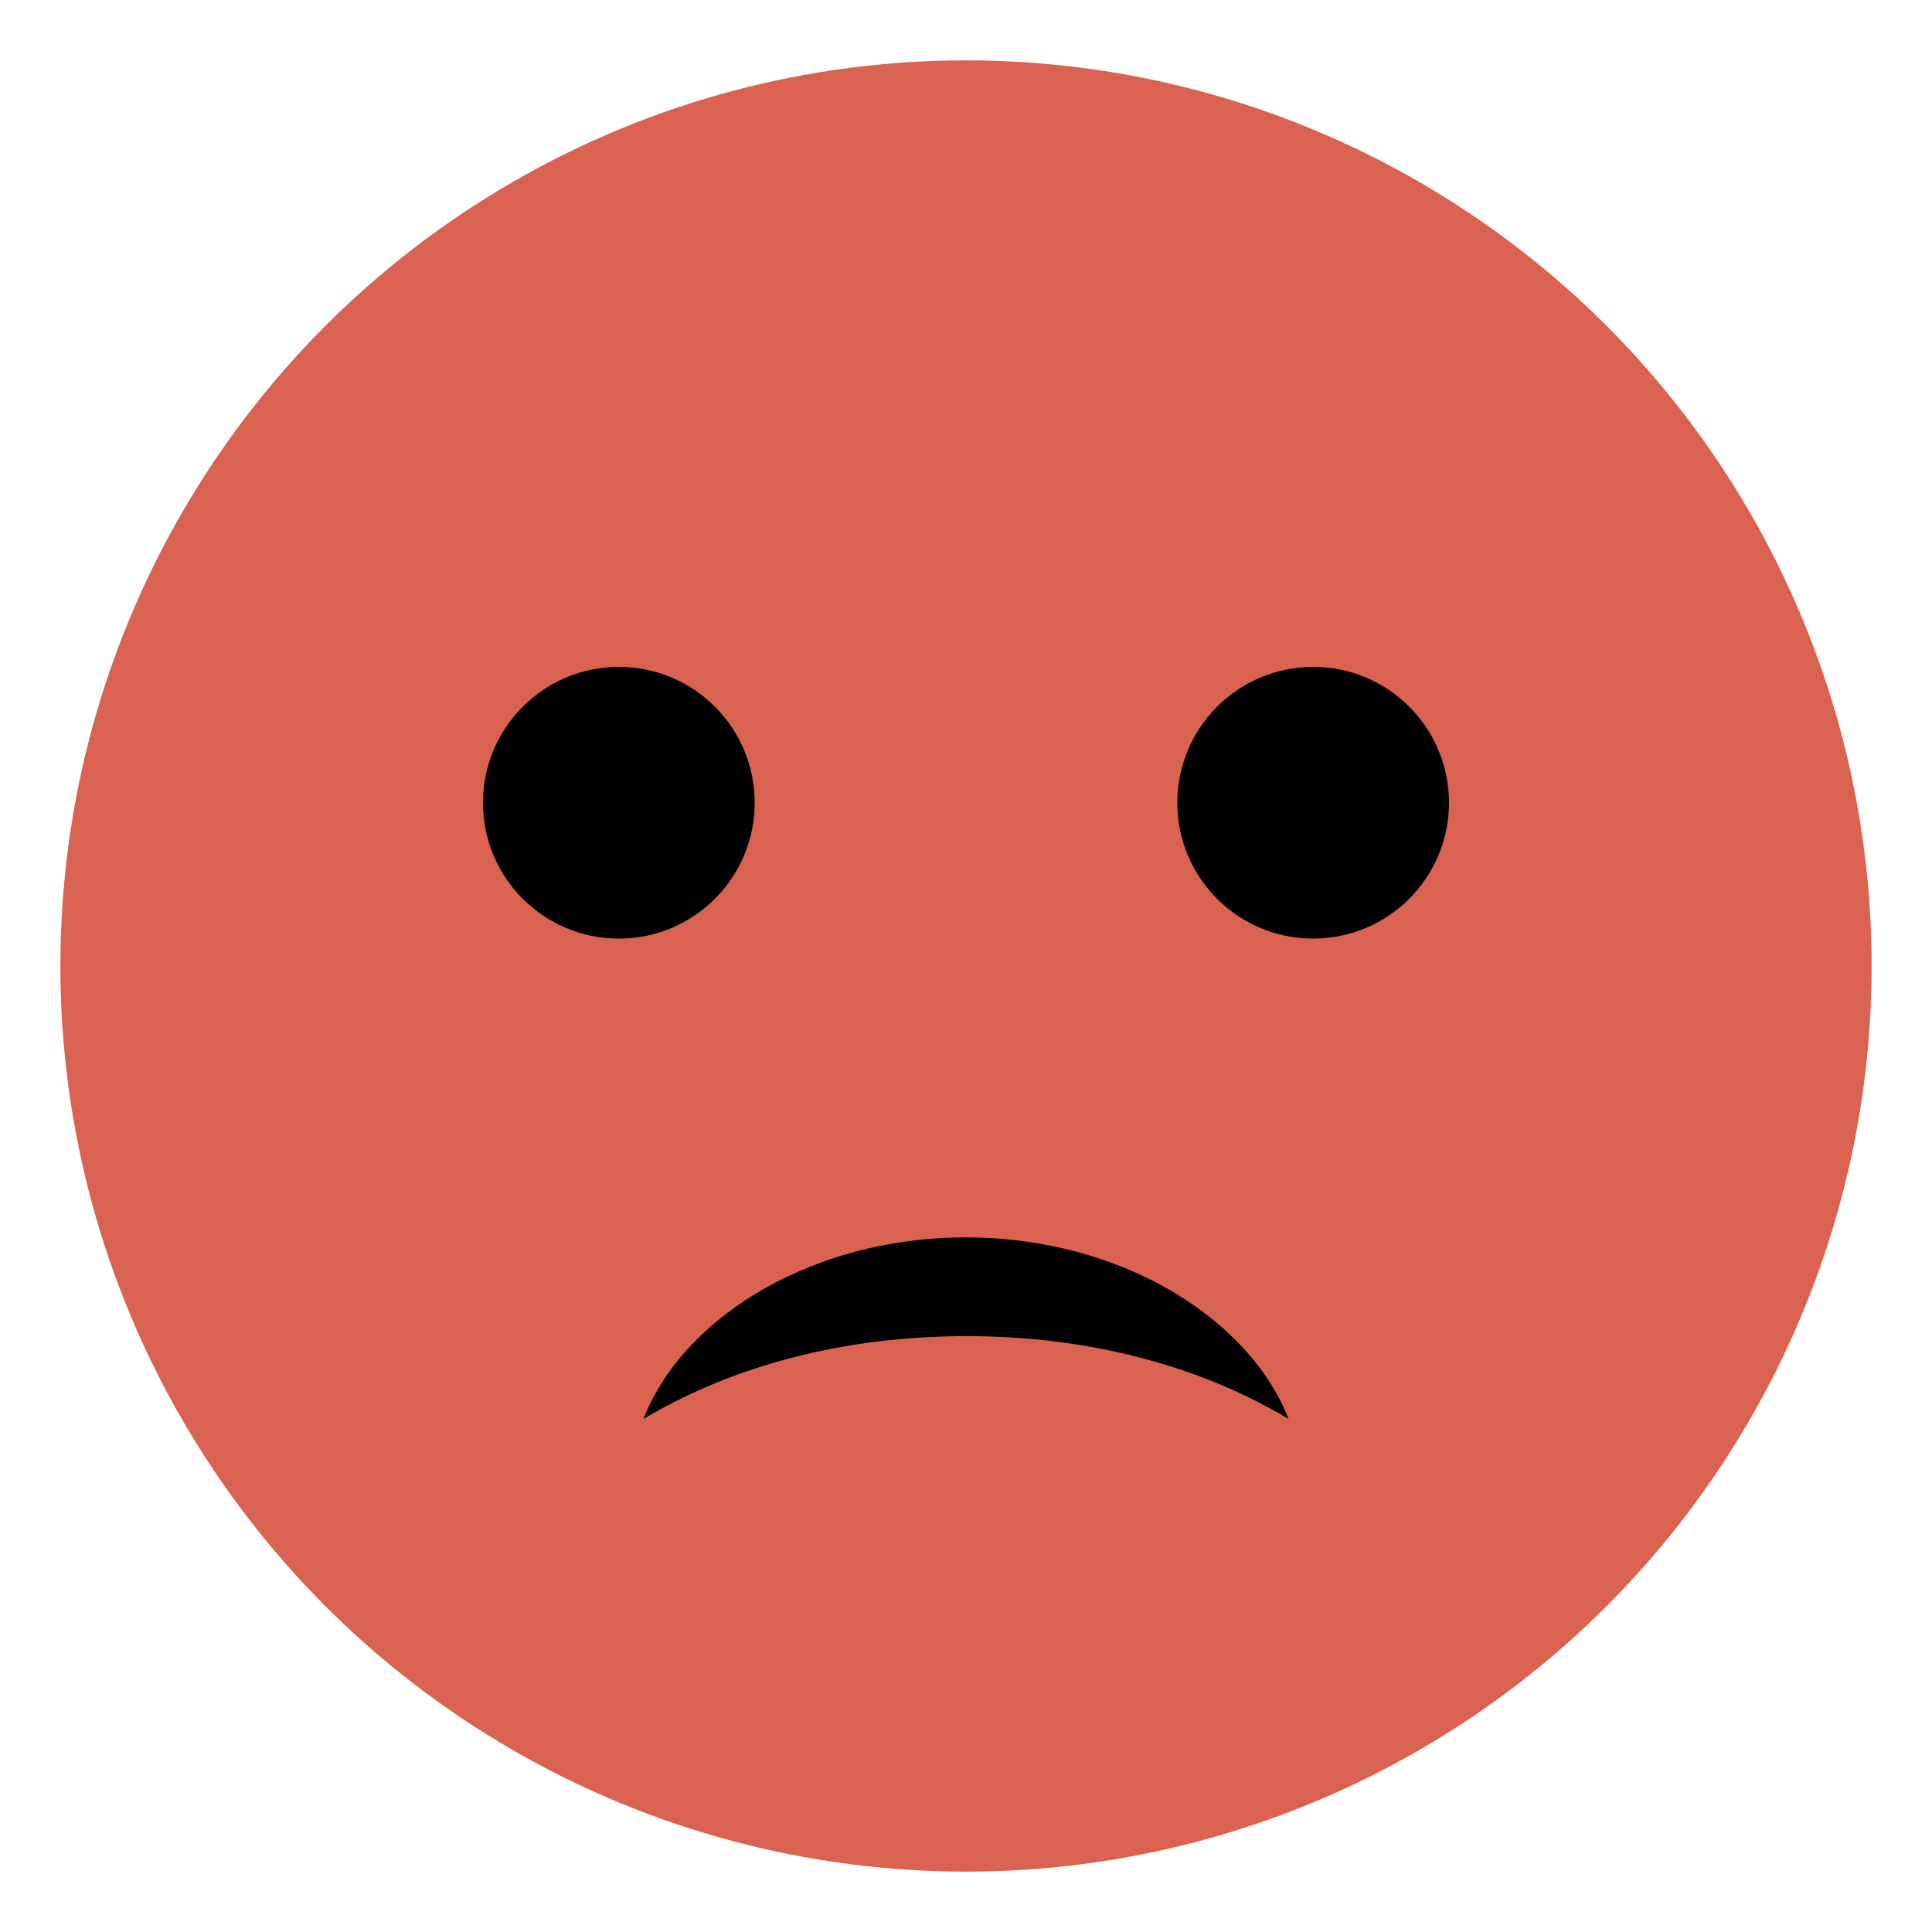 <svg xmlns="http://www.w3.org/2000/svg" viewBox="0 0 64 64" enable-background="new 0 0 64 64">
  <circle fill="#d96251" cx="32" cy="32" r="30" />
  <g fill="#000000">
    <path d="m42.684 47c-1.801-1.061-3.541-1.701-5.322-2.127-1.775-.428-3.566-.609-5.361-.613-1.799.008-3.588.189-5.361.615-1.781.428-3.52 1.068-5.322 2.125.771-1.979 2.484-3.533 4.396-4.527 1.932-1 4.119-1.486 6.287-1.484 2.166.004 4.354.486 6.283 1.488 1.909.996 3.624 2.548 4.4 4.523" />
    <circle cx="20.5" cy="26.592" r="4.5" />
    <circle cx="43.5" cy="26.592" r="4.5" />
  </g>
</svg>
